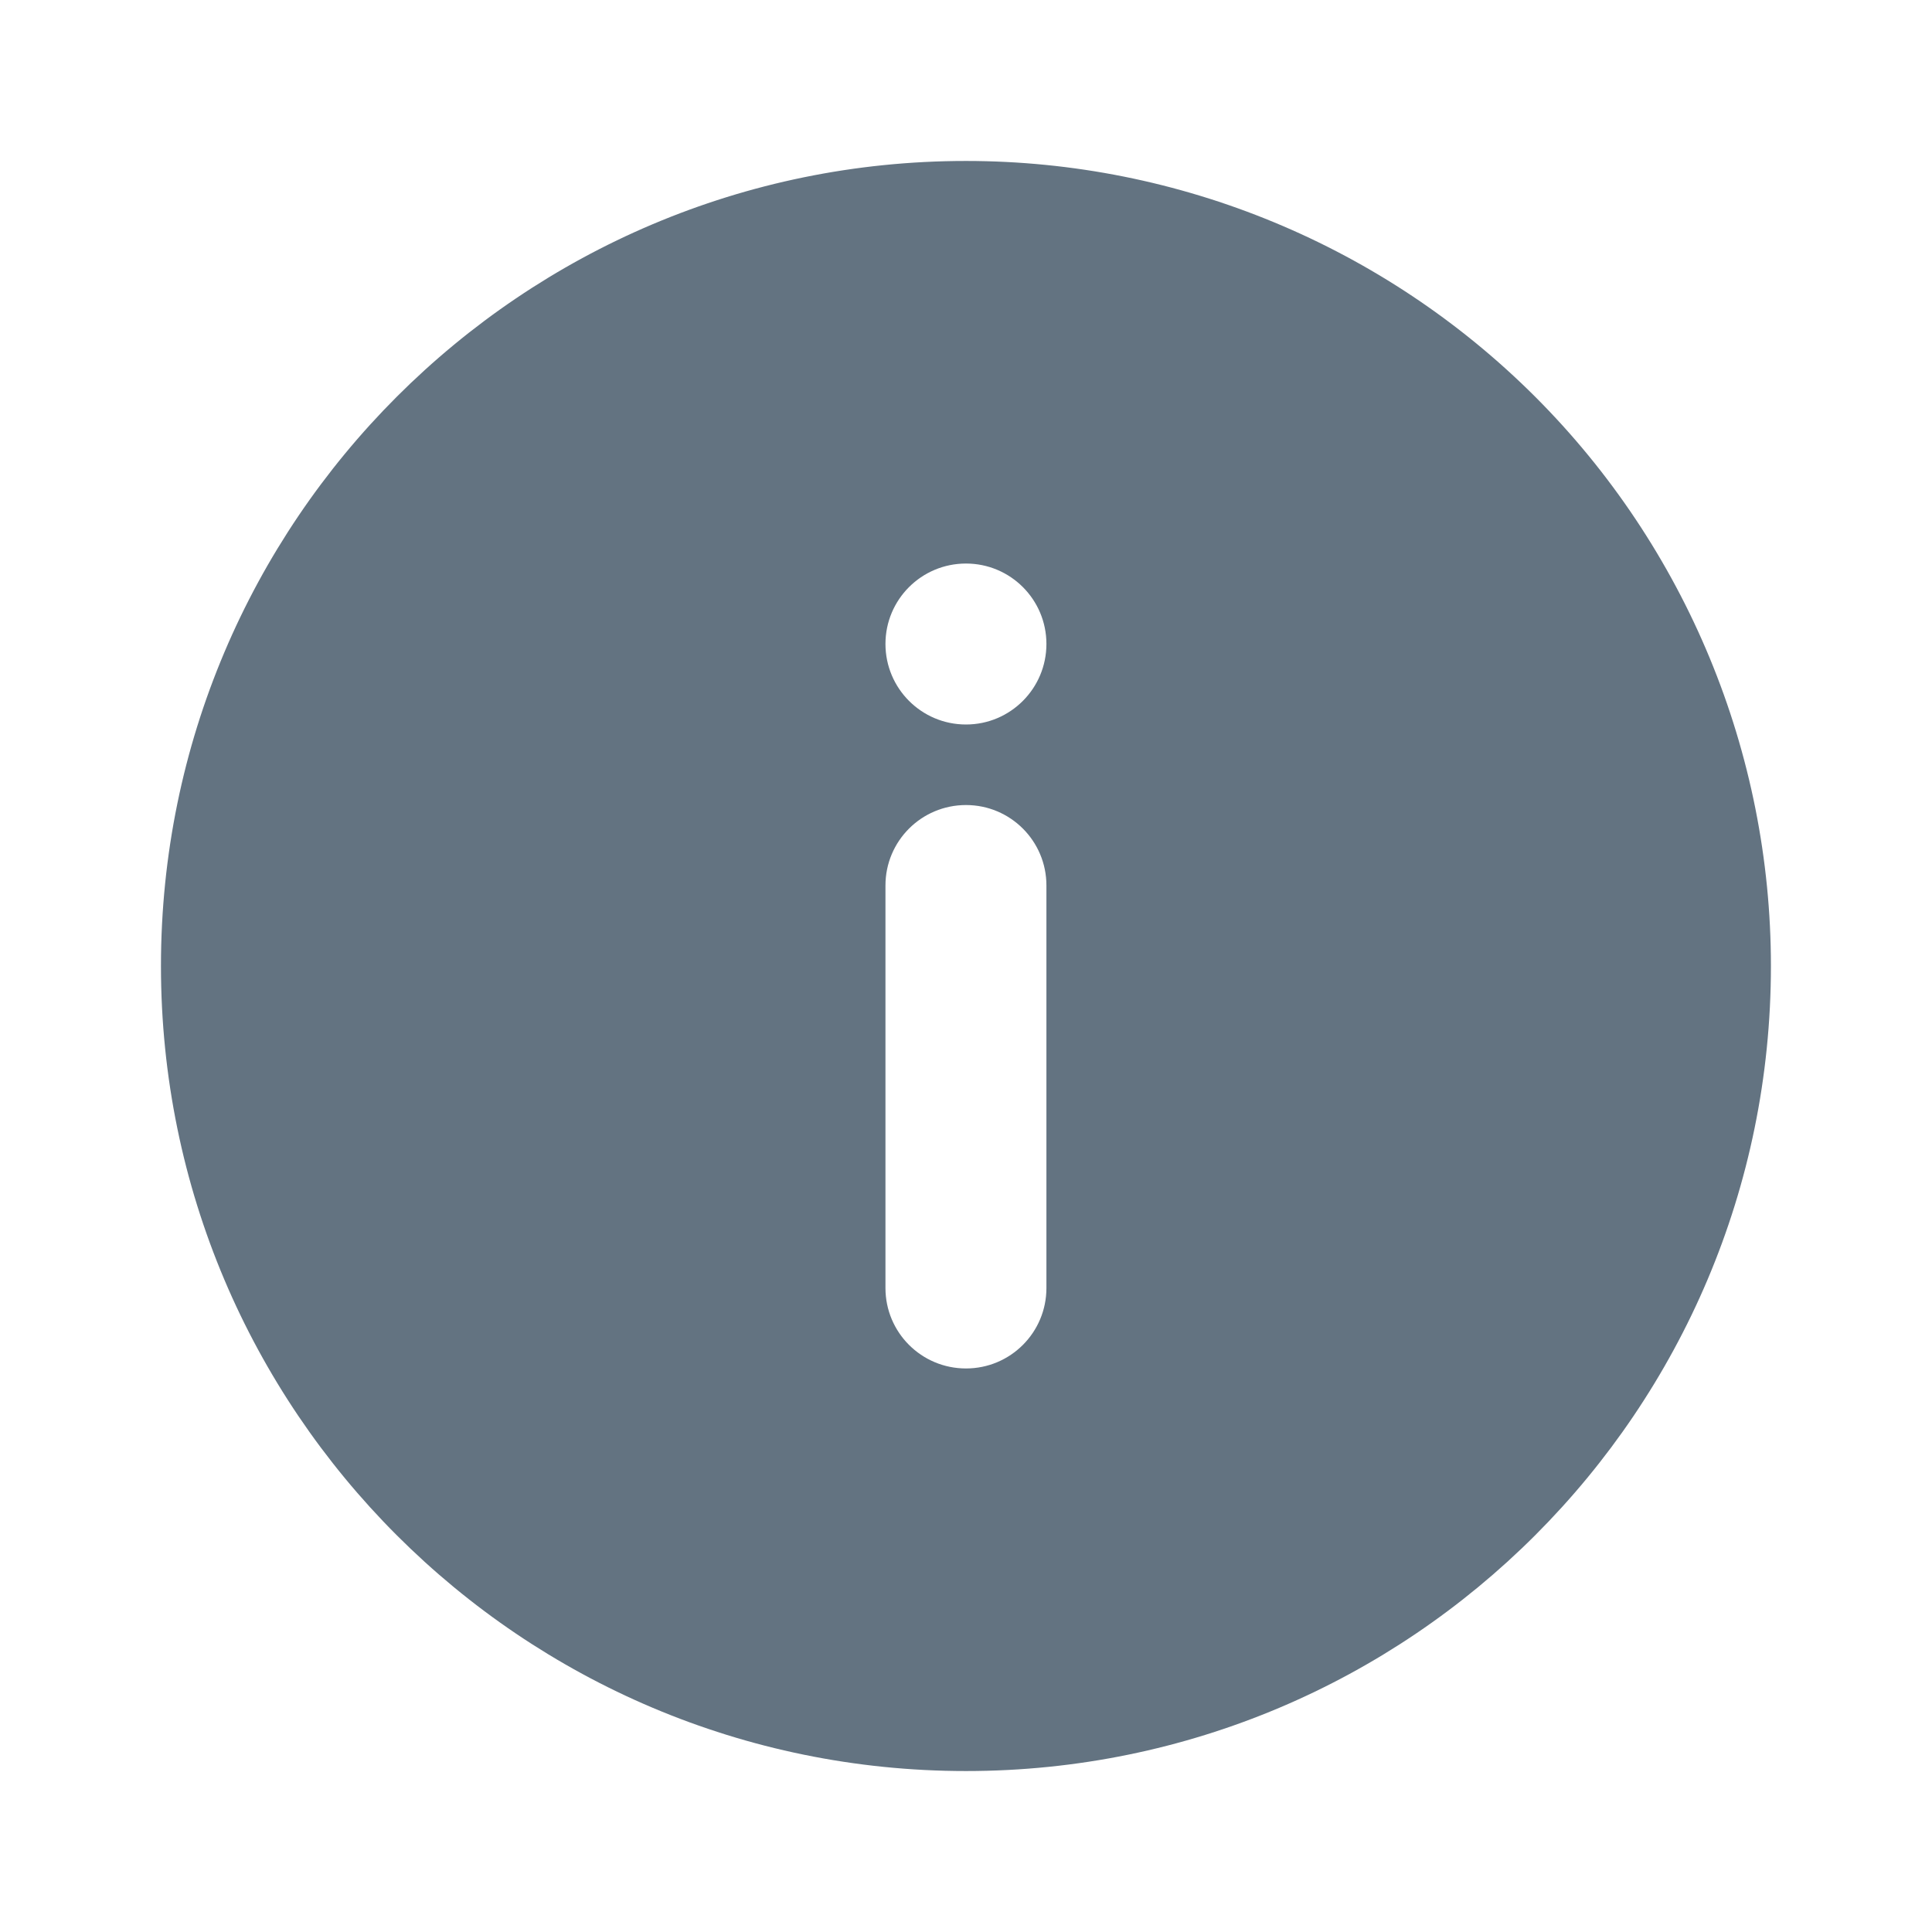 <svg width="16" height="16" viewBox="0 0 16 16" fill="none" xmlns="http://www.w3.org/2000/svg">
<path fill-rule="evenodd" clip-rule="evenodd" d="M8 1.333C4.318 1.333 1.333 4.318 1.333 8C1.333 11.682 4.318 14.667 8 14.667C11.682 14.667 14.666 11.682 14.666 8C14.666 6.232 13.964 4.536 12.714 3.286C11.463 2.036 9.768 1.333 8 1.333ZM8.666 10.667C8.666 11.035 8.368 11.333 8 11.333C7.631 11.333 7.333 11.035 7.333 10.667V7.333C7.333 6.965 7.631 6.667 8 6.667C8.368 6.667 8.666 6.965 8.666 7.333V10.667ZM7.333 5.333C7.333 5.701 7.631 6 8 6C8.368 6 8.666 5.701 8.666 5.333C8.666 4.965 8.368 4.667 8 4.667C7.631 4.667 7.333 4.965 7.333 5.333Z" fill="#637381"/>
</svg>
